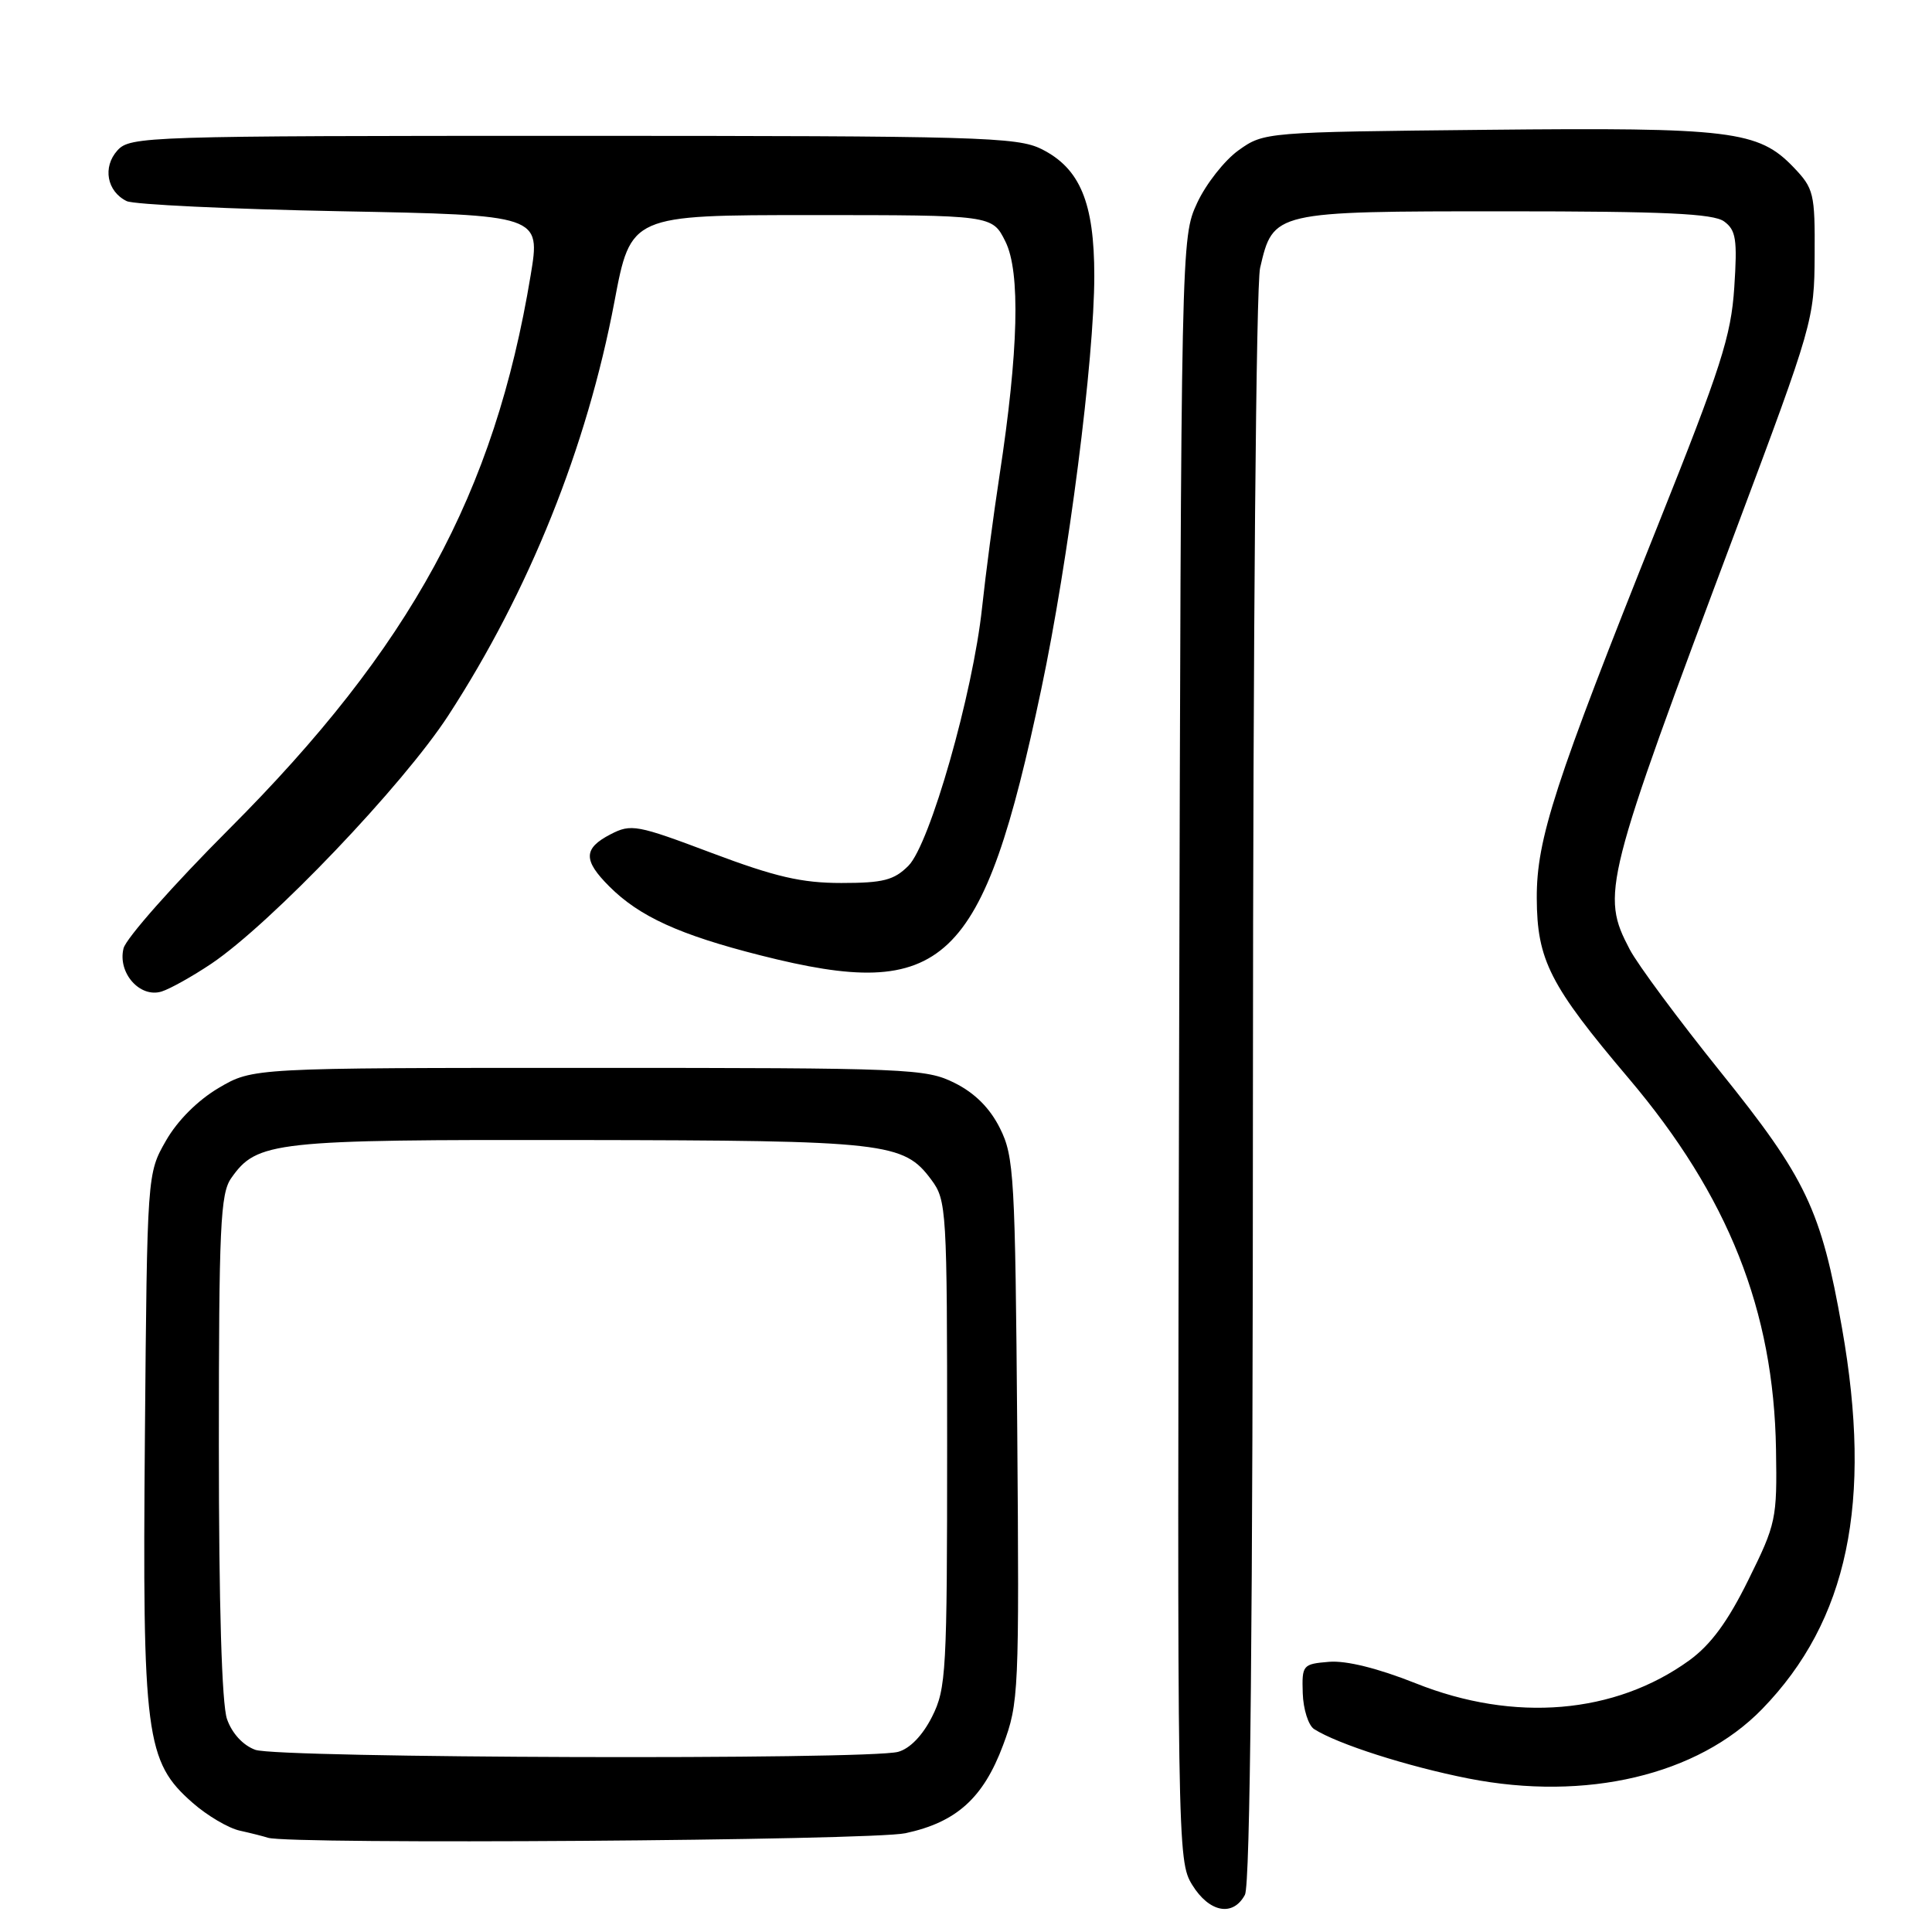 <?xml version="1.0" encoding="UTF-8" standalone="no"?>
<!DOCTYPE svg PUBLIC "-//W3C//DTD SVG 1.1//EN" "http://www.w3.org/Graphics/SVG/1.1/DTD/svg11.dtd" >
<svg xmlns="http://www.w3.org/2000/svg" xmlns:xlink="http://www.w3.org/1999/xlink" version="1.1" viewBox="0 0 256 256">
 <g >
 <path fill="currentColor"
d=" M 164.96 251.07 C 165.66 249.77 166.01 214.61 166.02 144.32 C 166.04 83.60 166.44 37.82 166.97 35.50 C 168.71 28.01 168.74 28.00 199.42 28.00 C 220.58 28.00 227.02 28.30 228.45 29.34 C 230.03 30.49 230.22 31.72 229.80 38.09 C 229.38 44.52 228.05 48.66 219.72 69.50 C 205.99 103.83 203.60 111.18 203.63 119.00 C 203.66 127.21 205.36 130.56 215.82 142.90 C 229.01 158.48 235.03 173.64 235.33 192.06 C 235.48 201.28 235.35 201.91 231.66 209.36 C 228.94 214.88 226.69 217.93 223.85 220.00 C 213.99 227.14 200.65 228.26 187.60 223.05 C 182.57 221.05 178.38 220.01 176.10 220.20 C 172.62 220.49 172.50 220.62 172.62 224.36 C 172.69 226.49 173.37 228.62 174.12 229.11 C 177.23 231.10 186.52 234.07 194.58 235.66 C 210.16 238.72 224.97 235.22 233.49 226.46 C 244.86 214.76 248.15 199.06 244.08 176.00 C 241.32 160.31 239.34 156.15 227.95 142.00 C 222.42 135.12 217.01 127.83 215.94 125.79 C 212.10 118.46 212.48 116.99 230.10 70.00 C 240.22 43.00 240.41 42.34 240.45 33.82 C 240.50 25.62 240.34 24.97 237.66 22.17 C 233.00 17.31 229.42 16.87 197.00 17.20 C 167.66 17.50 167.48 17.51 164.12 19.91 C 162.27 21.23 159.79 24.38 158.62 26.91 C 156.51 31.49 156.50 31.79 156.24 139.00 C 155.98 244.92 156.01 246.55 157.97 249.75 C 160.23 253.42 163.38 254.02 164.96 251.07 Z  M 119.98 242.91 C 126.73 241.46 130.29 238.26 132.91 231.25 C 135.00 225.64 135.06 224.29 134.79 189.48 C 134.52 155.82 134.37 153.24 132.50 149.50 C 131.17 146.83 129.17 144.83 126.50 143.50 C 122.68 141.59 120.50 141.50 78.00 141.50 C 33.50 141.50 33.50 141.50 28.99 144.15 C 26.21 145.79 23.52 148.47 21.99 151.15 C 19.50 155.50 19.50 155.50 19.20 190.33 C 18.86 230.10 19.29 233.41 25.52 238.88 C 27.45 240.58 30.27 242.24 31.77 242.57 C 33.27 242.90 34.95 243.33 35.50 243.51 C 38.28 244.43 115.42 243.89 119.98 242.91 Z  M 28.00 127.70 C 35.91 122.37 53.40 104.05 59.42 94.78 C 70.12 78.31 77.76 59.27 81.41 40.00 C 83.58 28.50 83.58 28.50 107.53 28.50 C 131.48 28.50 131.48 28.50 133.22 32.00 C 135.23 36.03 134.96 46.54 132.44 63.00 C 131.64 68.22 130.60 76.10 130.13 80.51 C 128.92 91.88 123.21 111.88 120.37 114.72 C 118.46 116.63 117.03 117.00 111.48 117.00 C 106.21 117.00 102.73 116.19 94.33 113.03 C 84.38 109.28 83.63 109.14 80.90 110.55 C 77.29 112.42 77.25 113.98 80.74 117.46 C 84.71 121.44 90.06 123.88 100.77 126.59 C 125.21 132.79 130.21 128.06 137.97 91.34 C 141.58 74.26 145.00 47.61 145.00 36.56 C 145.00 26.84 143.11 22.30 138.00 19.75 C 134.79 18.15 129.69 18.00 75.90 18.00 C 19.30 18.00 17.25 18.07 15.56 19.93 C 13.57 22.13 14.16 25.37 16.79 26.65 C 17.73 27.10 30.46 27.71 45.07 27.99 C 71.64 28.50 71.64 28.50 70.31 36.50 C 65.53 65.38 54.43 85.76 30.34 109.87 C 22.99 117.23 16.70 124.33 16.37 125.66 C 15.56 128.90 18.54 132.28 21.42 131.38 C 22.56 131.02 25.52 129.36 28.00 127.70 Z  M 33.83 231.86 C 32.20 231.27 30.74 229.68 30.08 227.79 C 29.39 225.82 29.00 212.67 29.00 191.57 C 29.00 162.56 29.20 158.16 30.63 156.12 C 34.06 151.23 36.16 151.00 76.72 151.06 C 117.52 151.12 119.73 151.37 123.41 156.33 C 125.43 159.05 125.50 160.24 125.50 191.33 C 125.50 221.51 125.38 223.75 123.50 227.48 C 122.25 229.96 120.56 231.71 119.00 232.13 C 114.99 233.21 36.84 232.97 33.83 231.86 Z "/>
</g>
</svg>